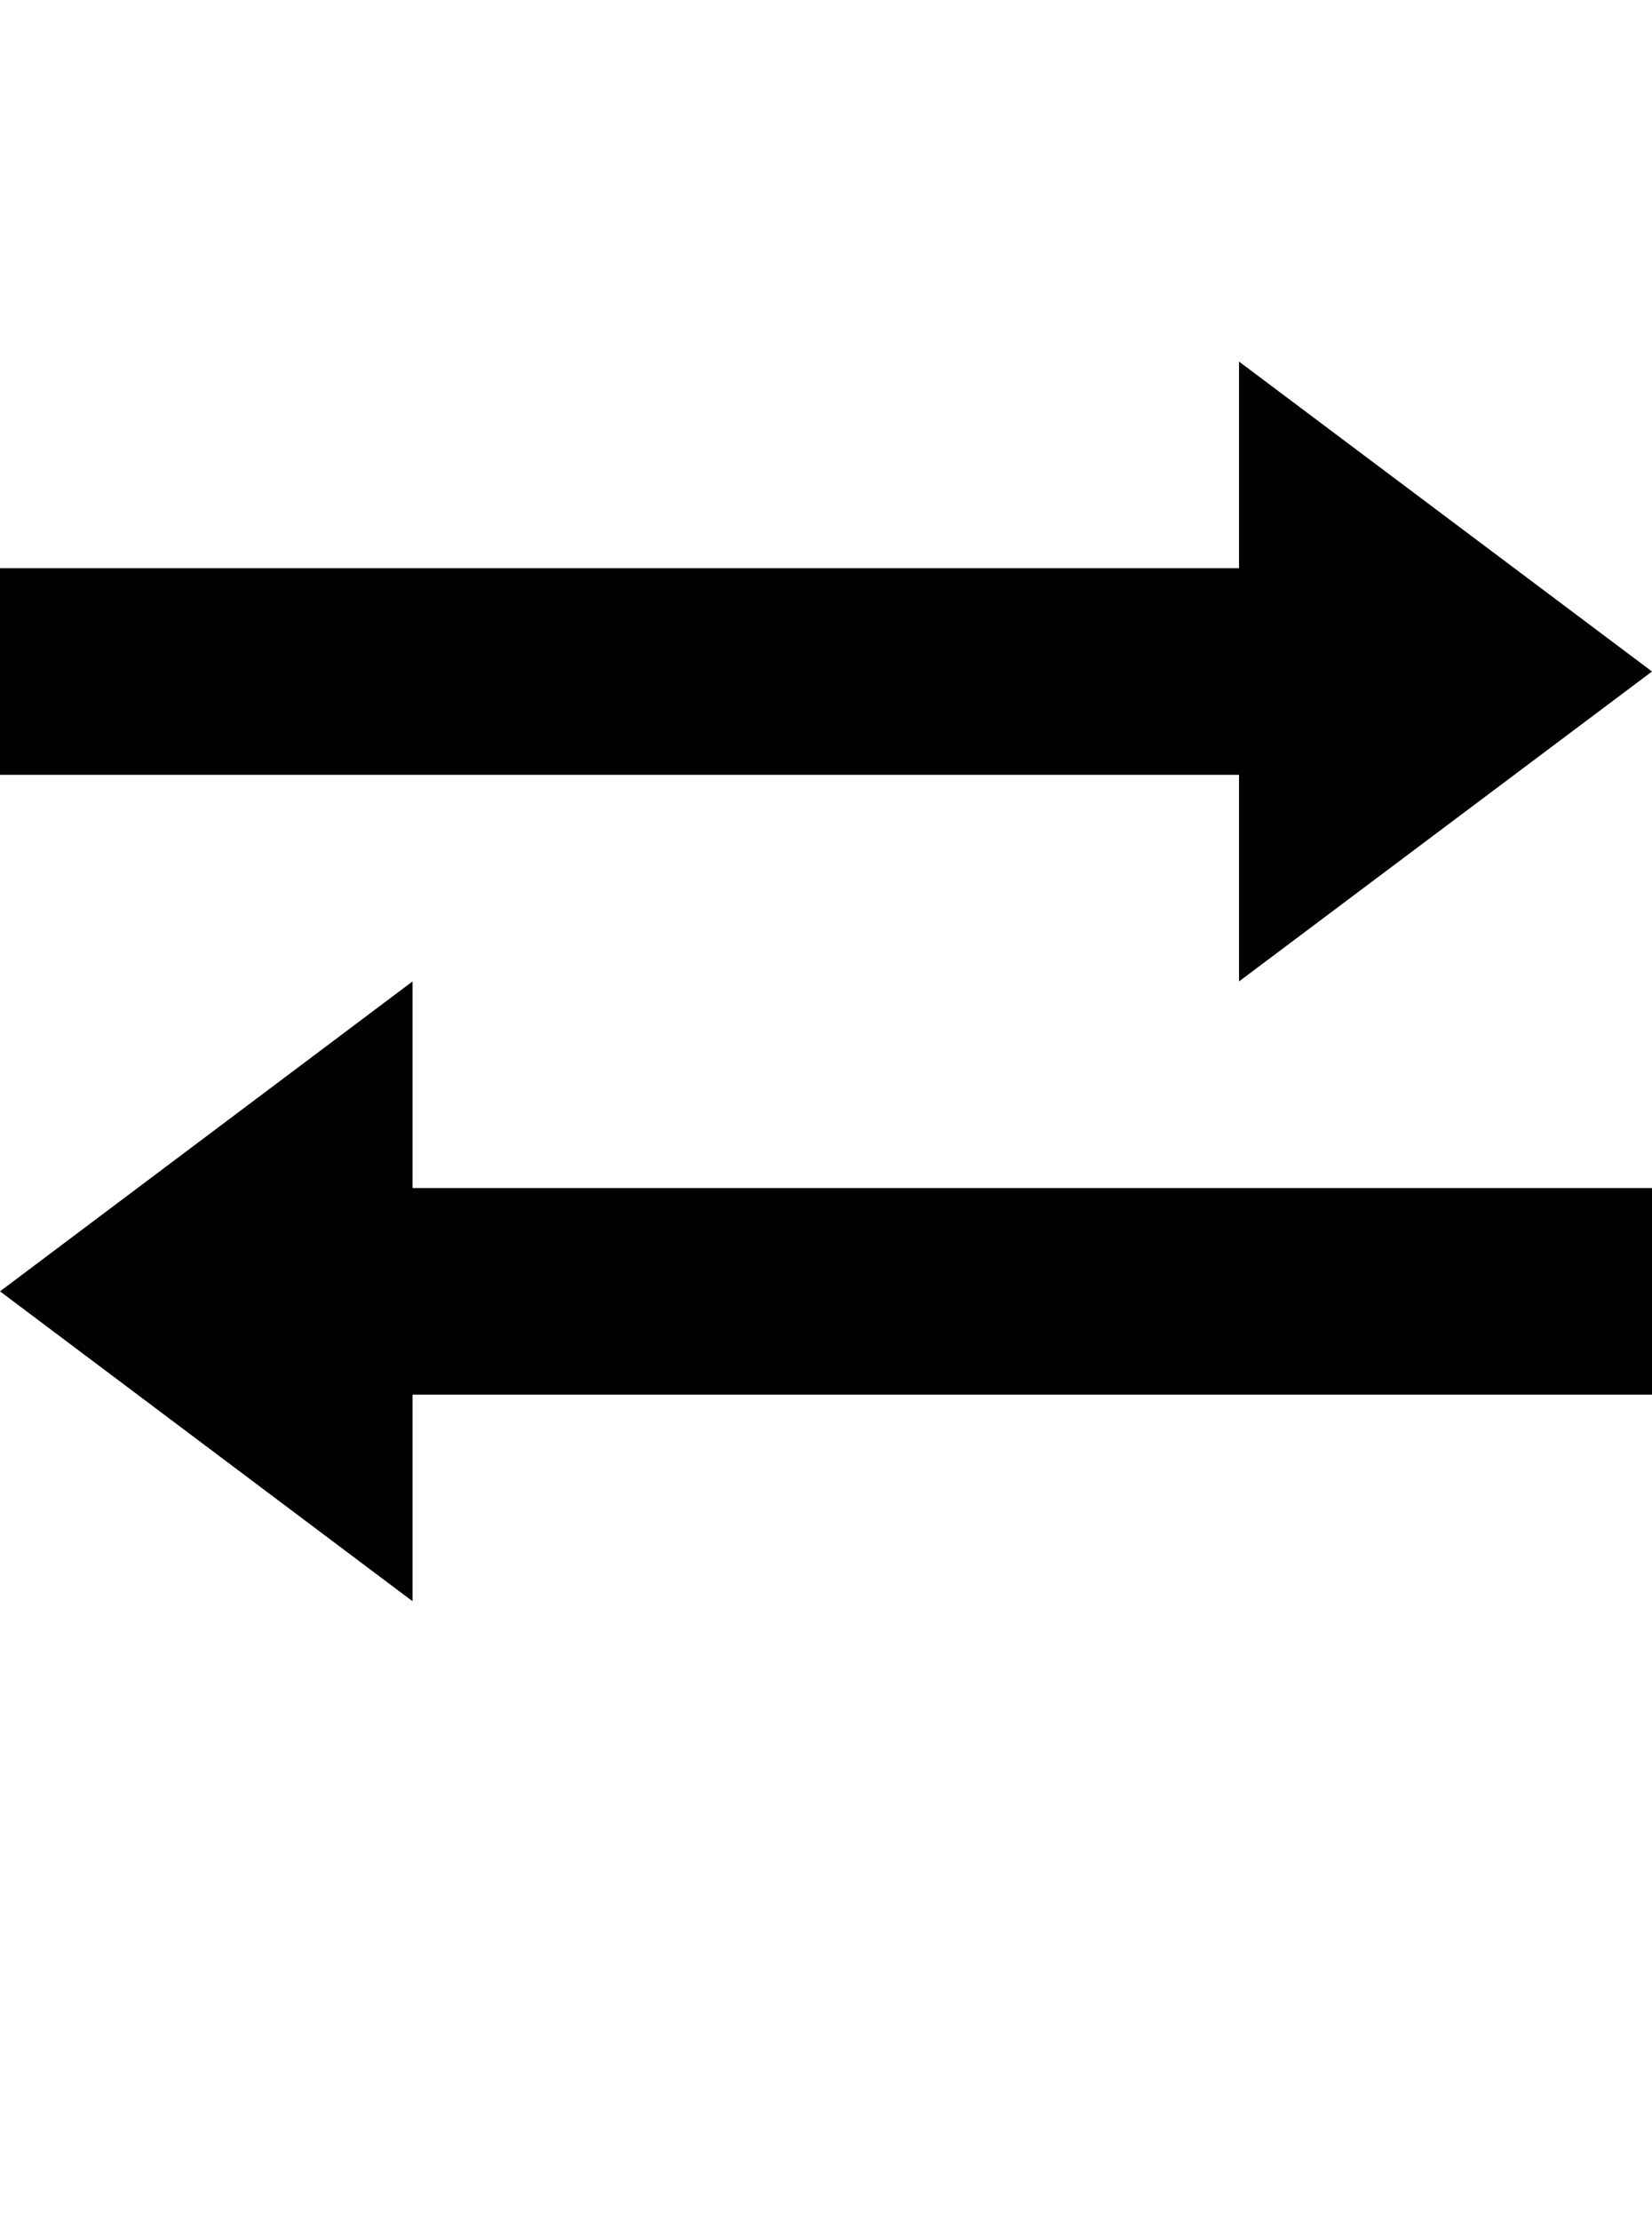 <?xml version="1.0" encoding="iso-8859-1"?>
<!-- Generator: Adobe Illustrator 16.0.0, SVG Export Plug-In . SVG Version: 6.00 Build 0)  -->
<!DOCTYPE svg PUBLIC "-//W3C//DTD SVG 1.1//EN" "http://www.w3.org/Graphics/SVG/1.1/DTD/svg11.dtd">
<svg version="1.1" id="Layer_1" xmlns="http://www.w3.org/2000/svg" xmlns:xlink="http://www.w3.org/1999/xlink" x="0px" y="0px"
	 width="32.002px" height="43px" viewBox="0 0 32.002 43" style="enable-background:new 0 0 32.002 43;" xml:space="preserve">
<g>
	<polygon style="fill:#010101;" points="32.002,27 7.992,27 7.992,31 0,25 7.992,19 7.992,23 32.002,23 	"/>
	<polygon style="fill:#010101;" points="0,15 24.002,15 24.002,19 32.002,13 24.002,7 24.002,11 0,11 	"/>
</g>
</svg>
